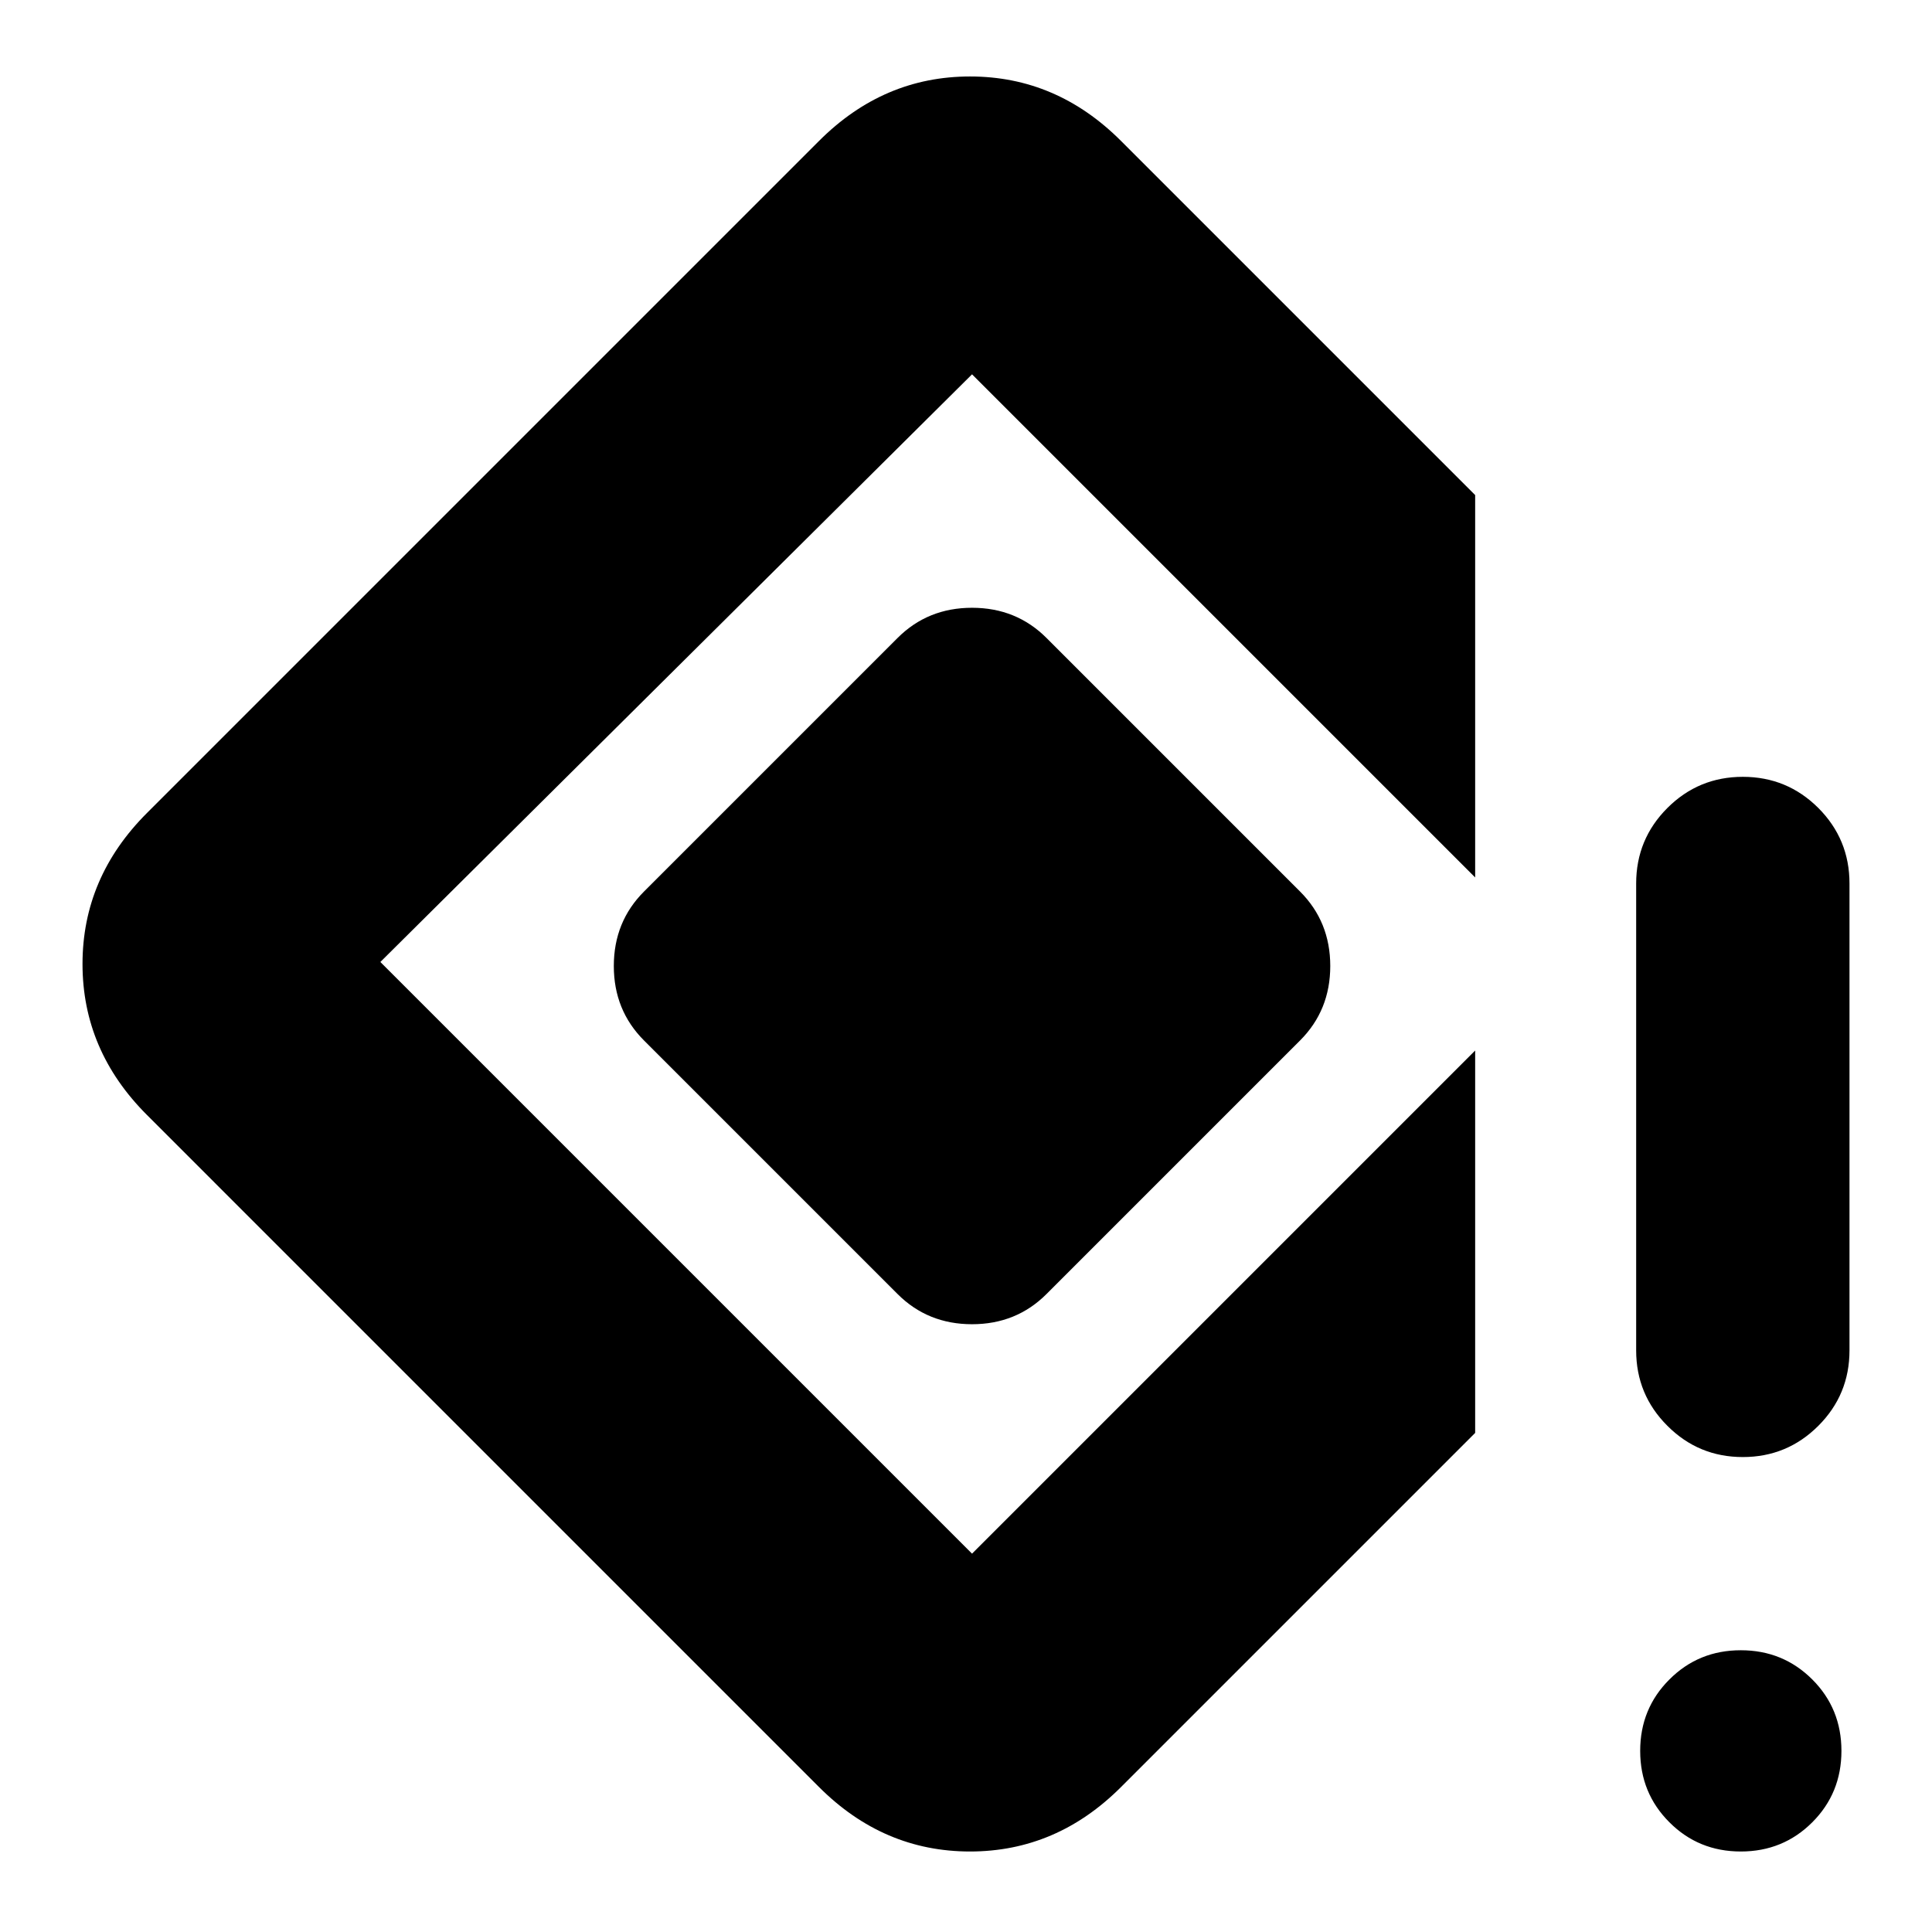 <svg xmlns="http://www.w3.org/2000/svg" height="24" width="24"><path d="M21.65 18.1Q21.1 18.1 20.713 17.712Q20.325 17.325 20.325 16.775V10.975Q20.325 10.425 20.713 10.037Q21.1 9.65 21.65 9.65Q22.2 9.65 22.588 10.037Q22.975 10.425 22.975 10.975V16.775Q22.975 17.325 22.588 17.712Q22.2 18.1 21.65 18.1ZM21.625 23Q21.1 23 20.738 22.637Q20.375 22.275 20.375 21.75Q20.375 21.225 20.738 20.863Q21.1 20.5 21.625 20.5Q22.15 20.5 22.513 20.863Q22.875 21.225 22.875 21.75Q22.875 22.275 22.513 22.637Q22.15 23 21.625 23ZM10.175 22.2 1.825 13.85Q1.025 13.05 1.025 11.975Q1.025 10.9 1.825 10.1L10.175 1.75Q10.975 0.95 12.05 0.95Q13.125 0.95 13.925 1.75L18.325 6.15V10.9L12.075 4.65Q12.075 4.65 12.075 4.65Q12.075 4.65 12.075 4.65L4.725 11.95Q4.725 11.95 4.725 11.95Q4.725 11.95 4.725 11.95L12.075 19.3Q12.075 19.3 12.075 19.3Q12.075 19.3 12.075 19.3L18.325 13.05V17.8L13.925 22.2Q13.125 23 12.05 23Q10.975 23 10.175 22.2ZM11.15 16.075 8 12.925Q7.625 12.55 7.625 12Q7.625 11.45 8 11.075L11.15 7.925Q11.525 7.55 12.075 7.55Q12.625 7.55 13 7.925L16.15 11.075Q16.525 11.45 16.525 12Q16.525 12.55 16.15 12.925L13 16.075Q12.625 16.45 12.075 16.45Q11.525 16.45 11.15 16.075Z"/></svg>